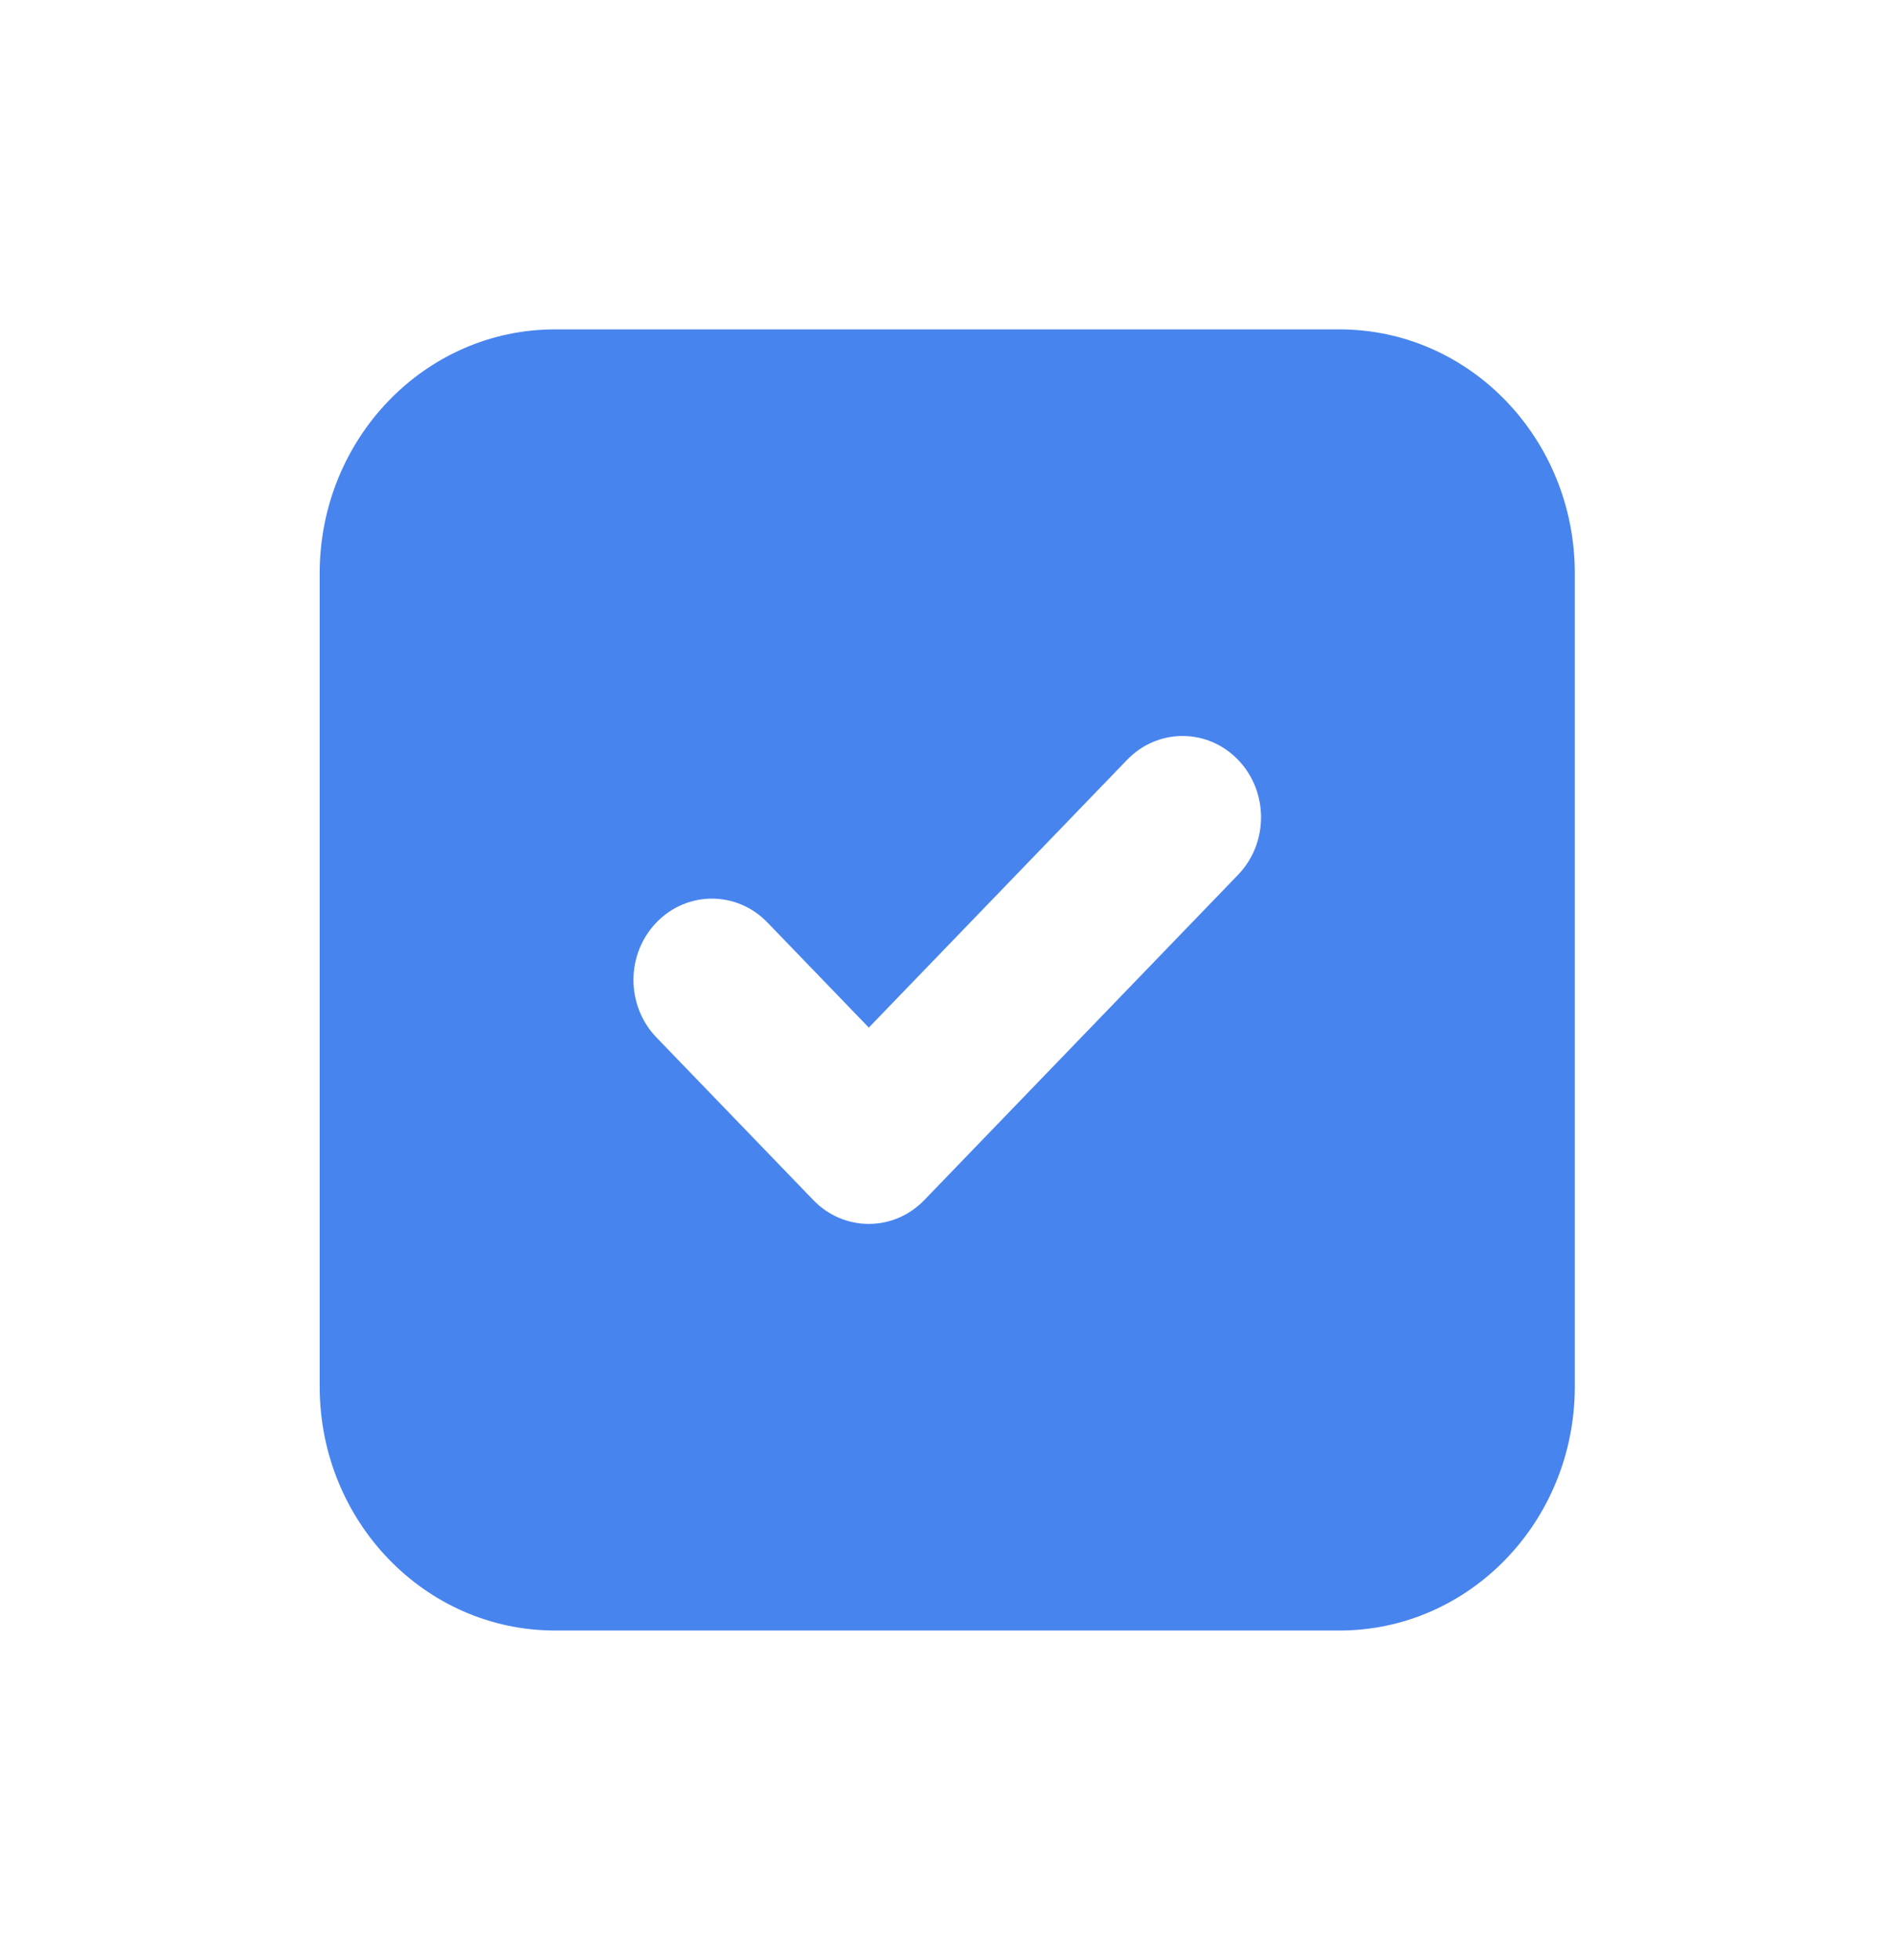 <svg width="233" height="241" viewBox="0 0 233 241" fill="none" xmlns="http://www.w3.org/2000/svg">
<path fill-rule="evenodd" clip-rule="evenodd" d="M39.328 70.502C39.328 53.934 52.29 40.503 68.279 40.503H164.783C180.772 40.503 193.734 53.934 193.734 70.502V170.501C193.734 187.069 180.772 200.501 164.783 200.501H68.279C52.29 200.501 39.328 187.069 39.328 170.501V70.502ZM152.306 107.573C156.075 103.668 156.075 97.336 152.306 93.431C148.537 89.526 142.427 89.526 138.658 93.431L106.881 126.359L94.404 113.431C90.635 109.525 84.525 109.525 80.756 113.431C76.987 117.336 76.987 123.667 80.756 127.573L100.057 147.572C103.826 151.477 109.936 151.477 113.705 147.572L152.306 107.573Z" fill="#4884EE"/>
</svg>

